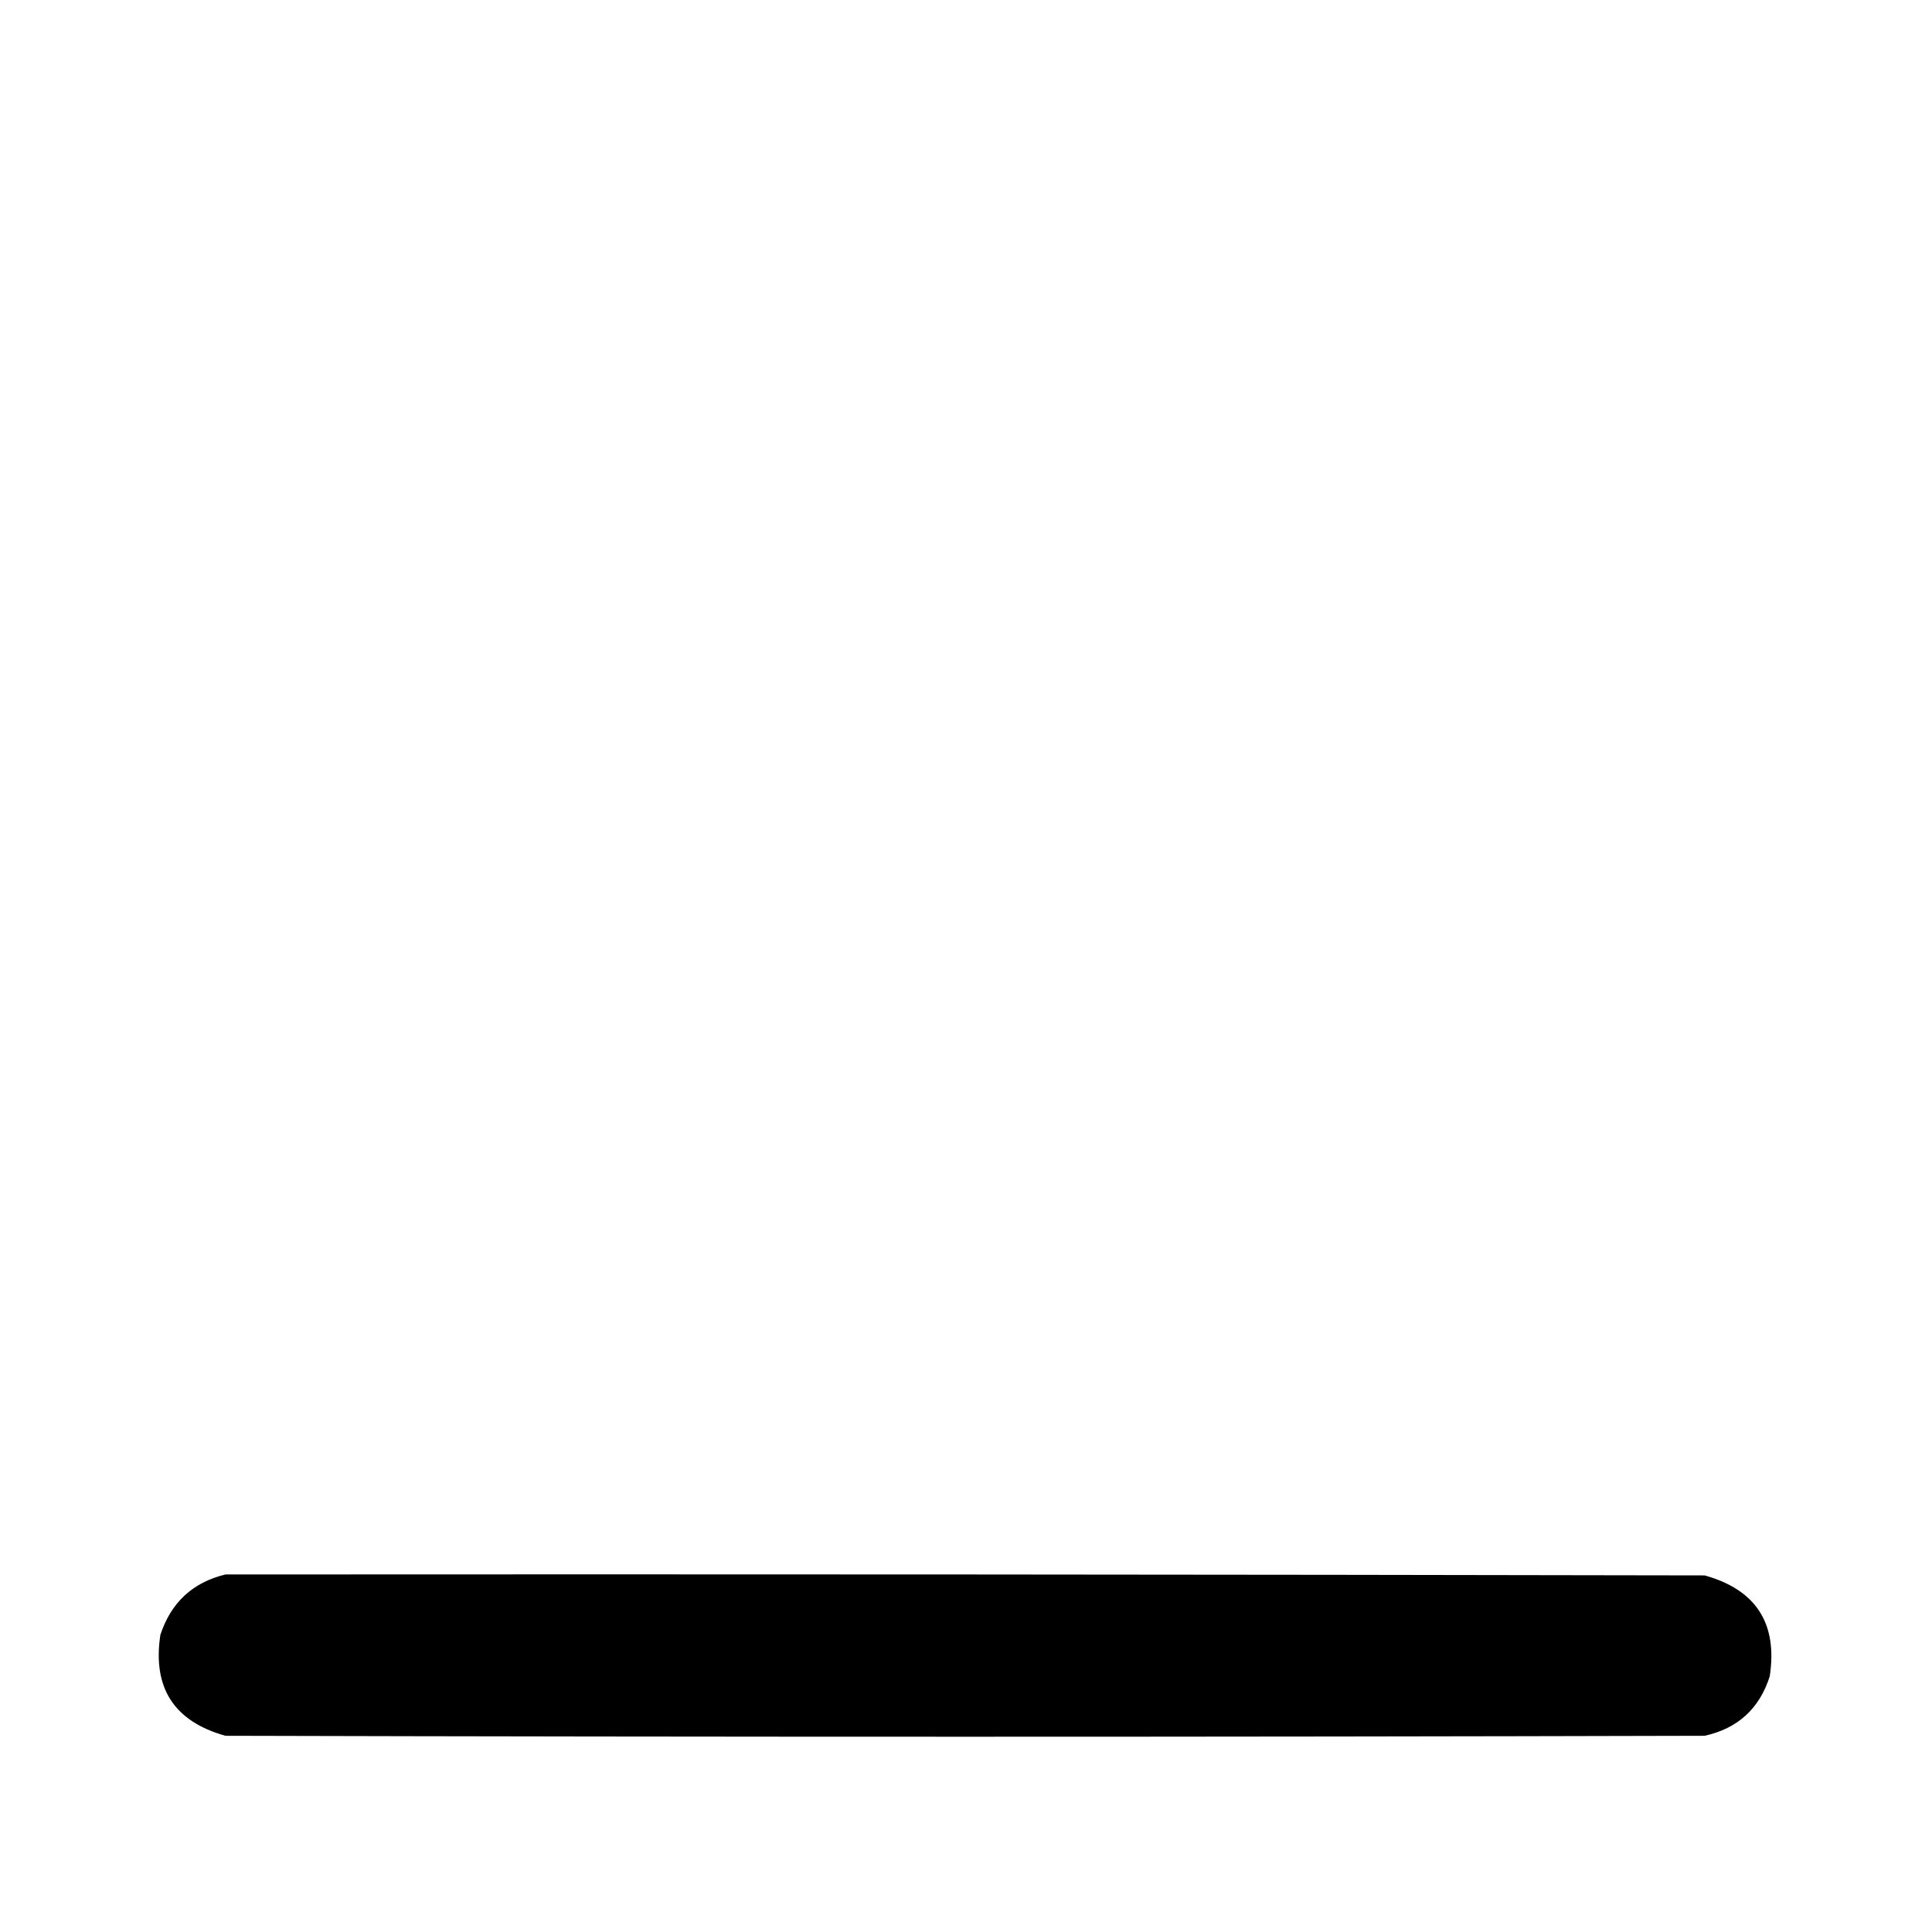 <?xml version="1.0" encoding="UTF-8"?>
<!DOCTYPE svg PUBLIC "-//W3C//DTD SVG 1.1//EN" "http://www.w3.org/Graphics/SVG/1.1/DTD/svg11.dtd">
<svg xmlns="http://www.w3.org/2000/svg" version="1.1" viewBox="0 0 1024 1024" style="shape-rendering:geometricPrecision; text-rendering:geometricPrecision; image-rendering:optimizeQuality; fill-rule:evenodd; clip-rule:evenodd" xmlns:xlink="http://www.w3.org/1999/xlink">
<g><path style="opacity=1" fill="currentColor" d="M 119.5,834.5 C 380.834,834.333 642.167,834.5 903.5,835C 930.754,842.601 942.254,860.434 938,888.5C 932.539,905.628 921.039,916.128 903.5,920C 642.167,920.667 380.833,920.667 119.5,920C 92.246,912.399 80.746,894.566 85,866.5C 90.637,849.359 102.137,838.692 119.5,834.5 Z"/></g>
</svg>
